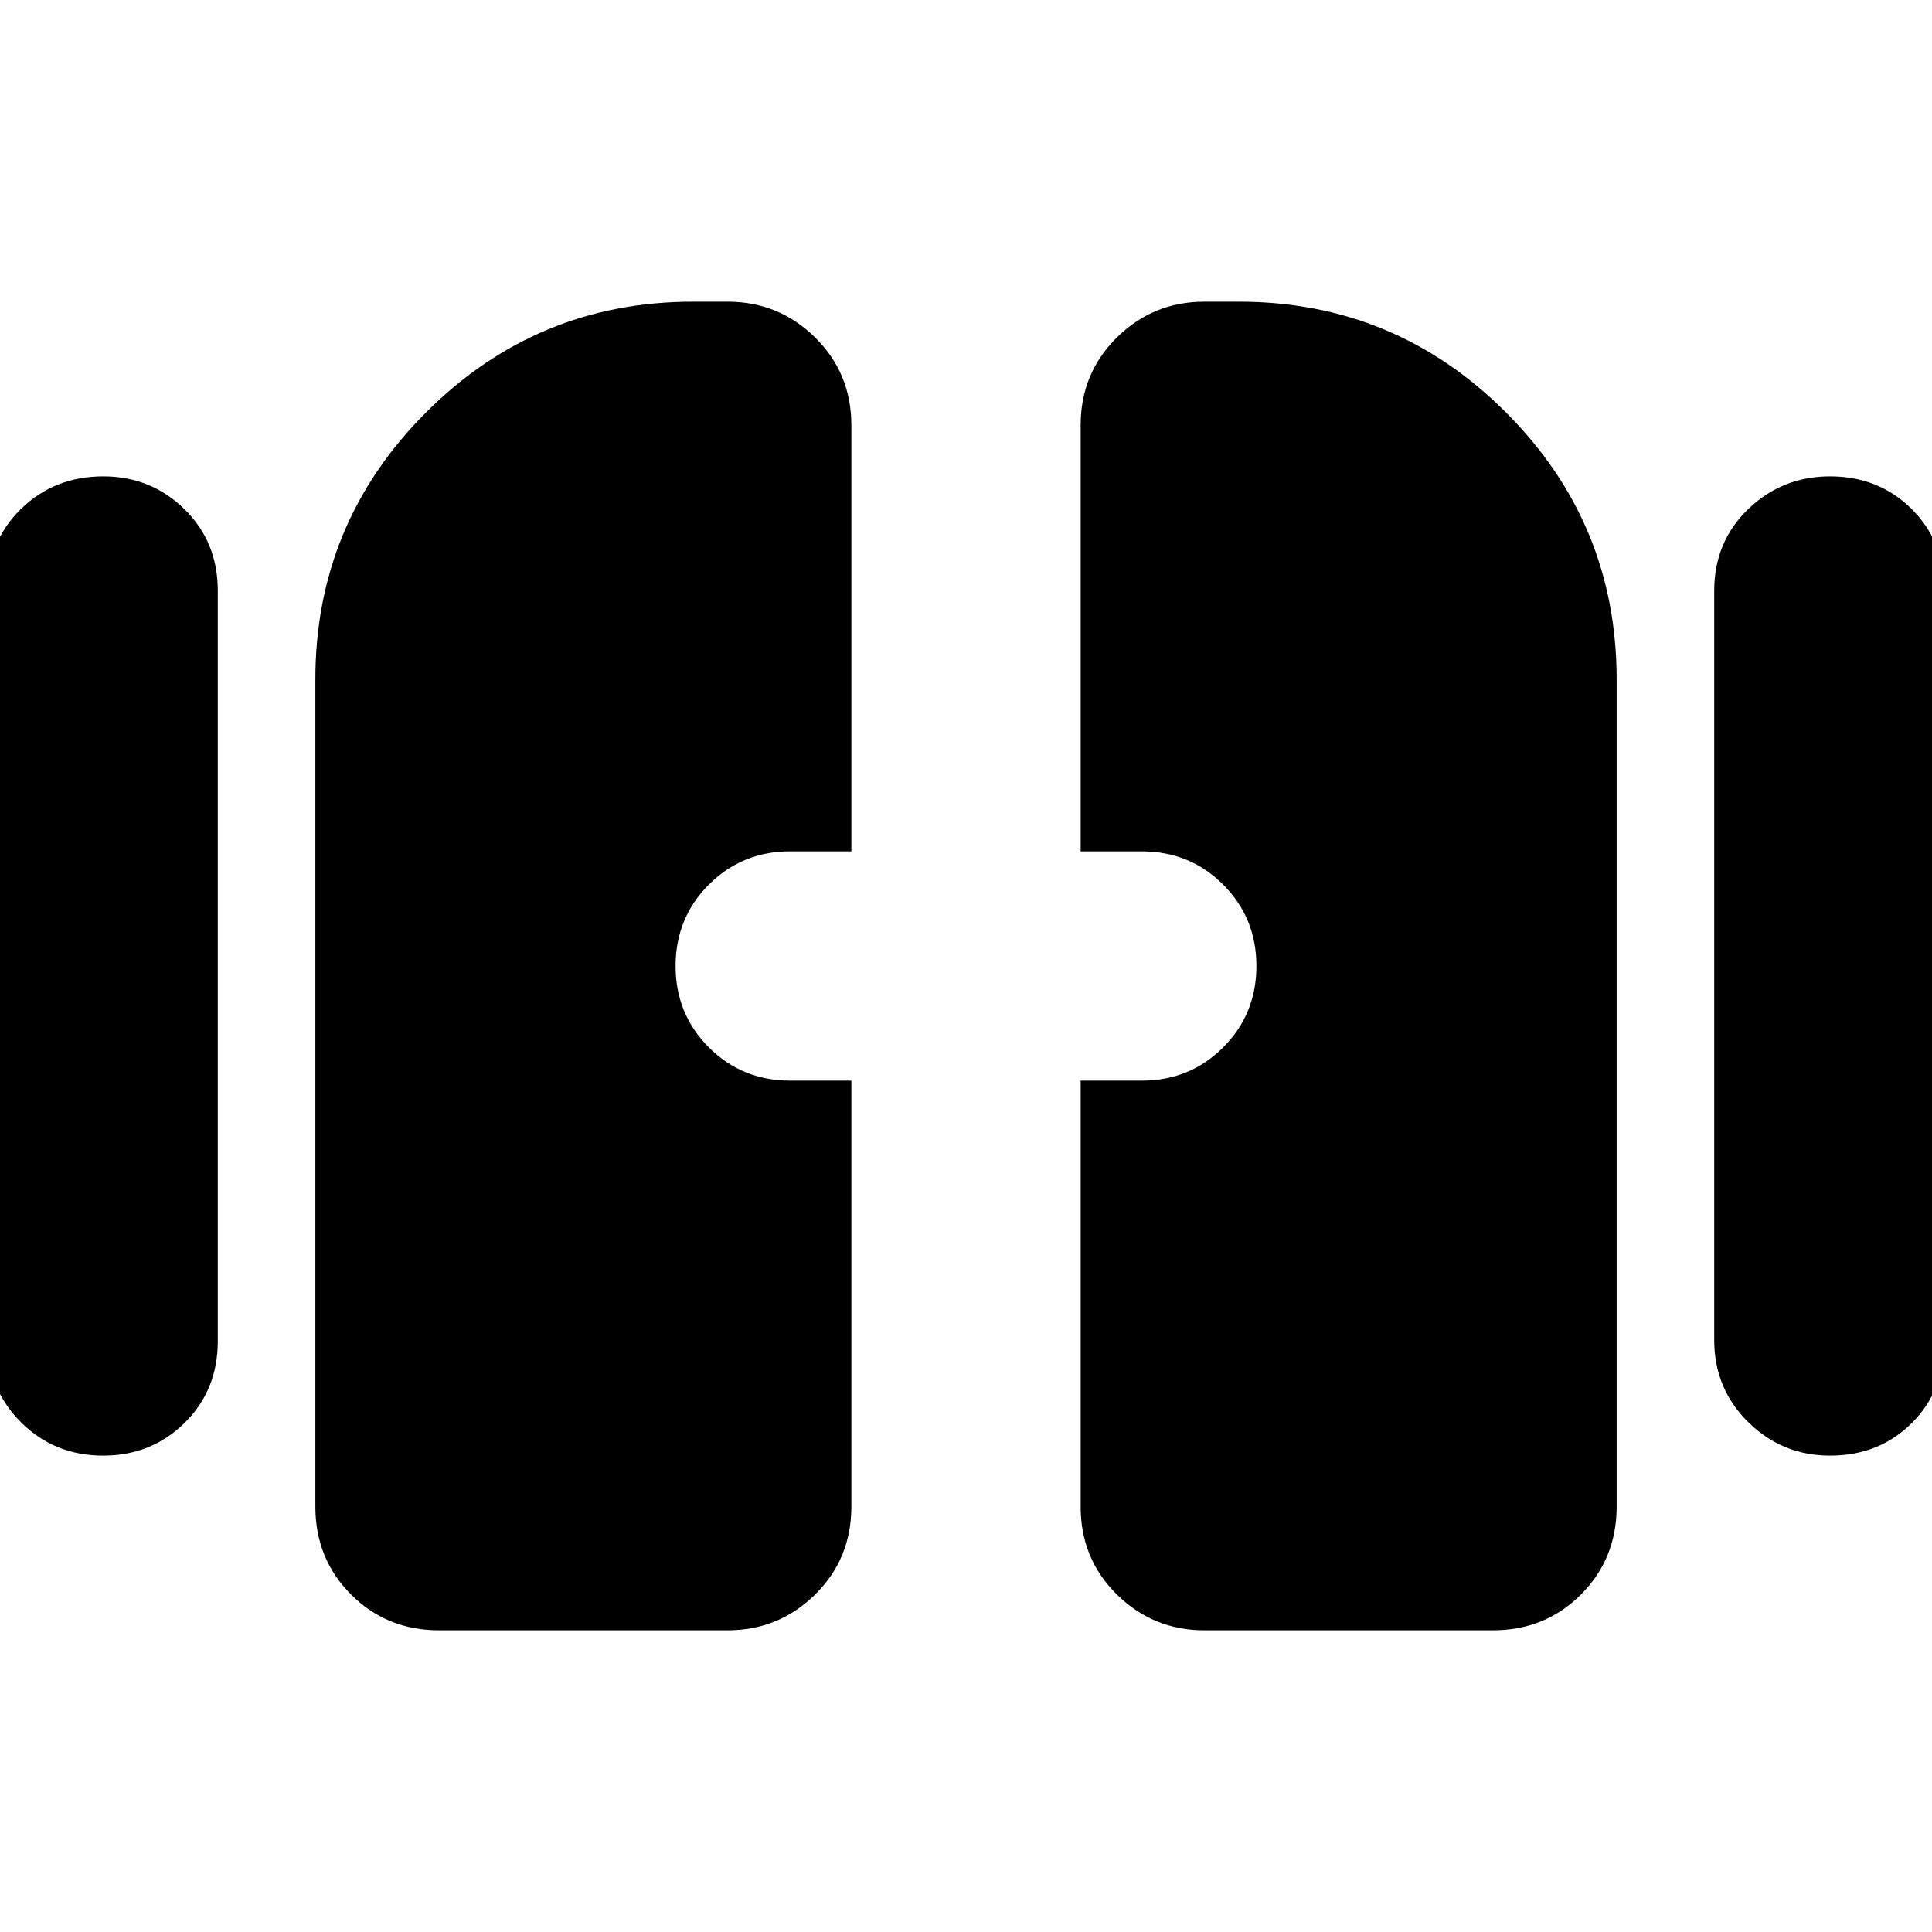<svg xmlns="http://www.w3.org/2000/svg" height="24" viewBox="0 -960 960 960" width="24"><path d="M51.26-236.7q-24.26 0-40.89-16.63t-16.63-40.89v-372.13q0-24.47 16.63-40.71Q27-723.3 51.26-723.3q23.7 0 40.33 16.24t16.63 40.71v372.7q0 24.47-16.53 40.71-16.52 16.24-40.43 16.24Zm858.04 0q-23.69 0-40.6-16.63-16.92-16.63-16.92-40.89v-372.13q0-24.47 16.92-40.71 16.91-16.24 40.6-16.24 24.27 0 40.61 16.24 16.35 16.24 16.35 40.71v372.7q0 24.47-16.24 40.71-16.24 16.24-40.72 16.24Zm-752.6 25.31v-411q0-77.67 55.01-132.68 55.01-55.02 132.68-55.02h17.17q25.4 0 43.44 17.76t18.04 43.72v211.65h-30.39q-23.91 0-40.43 16.53Q335.7-503.91 335.7-480t16.52 40.43q16.52 16.53 40.43 16.53h30.39v211.65q0 25.96-18.04 43.72-18.04 17.76-43.44 17.76H218.17q-25.95 0-43.71-17.76t-17.76-43.72Zm380.26 0v-211.65h30.39q23.91 0 40.43-16.53Q624.3-456.09 624.3-480t-16.52-40.43q-16.52-16.53-40.43-16.53h-30.39v-211.65q0-25.96 18.04-43.72 18.04-17.76 43.44-17.76h17.17q77.67 0 132.68 55.02 55.01 55.01 55.01 132.68v411q0 25.96-17.76 43.72-17.76 17.76-43.71 17.76H598.44q-25.4 0-43.44-17.76t-18.04-43.72Z"/></svg>
